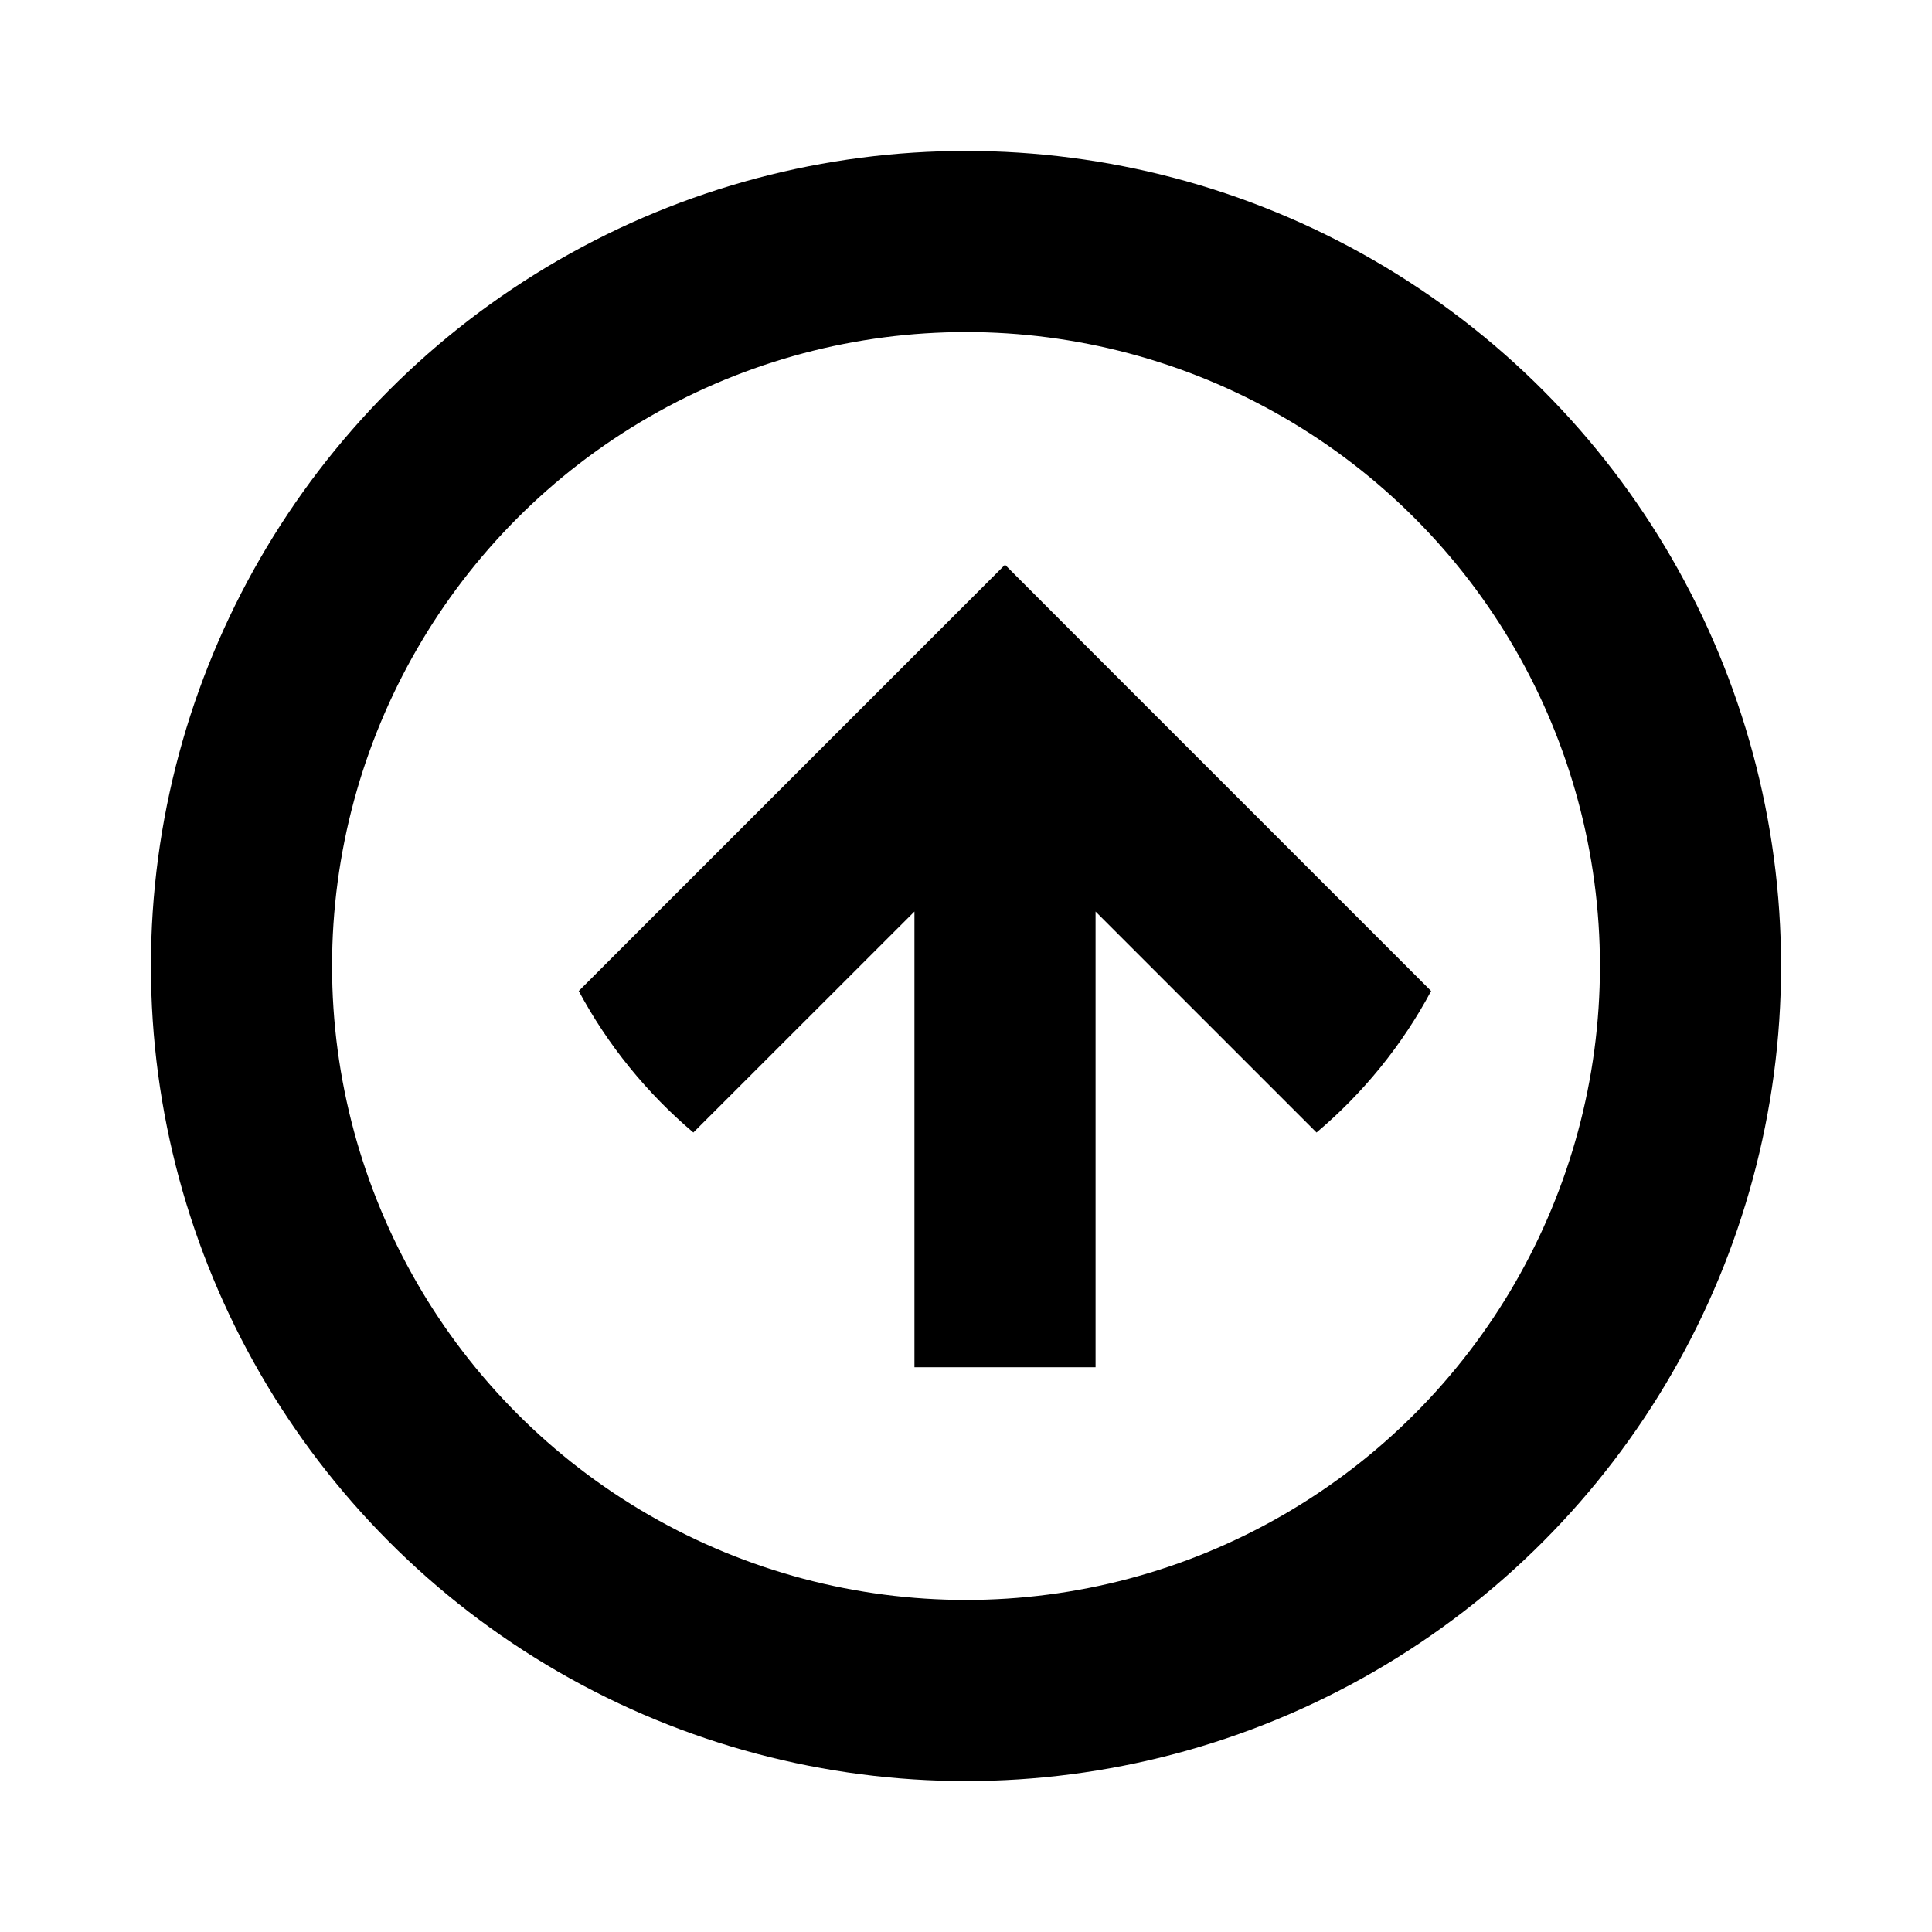 <svg width="16" height="16" viewBox="0 0 16 16" fill="none" xmlns="http://www.w3.org/2000/svg">
<circle cx="8" cy="8" r="6" stroke="black" stroke-width="1.5"/>
<path fill-rule="evenodd" clip-rule="evenodd" d="M8.323 4.677L8.853 5.208L11.852 8.207C11.612 8.656 11.289 9.053 10.903 9.379L9.073 7.549V7.551V7.566V7.582V7.597V7.613V7.628V7.644V7.659V7.674V7.69V7.705V7.72V7.735V7.751V7.766V7.781V7.796V7.811V7.826V7.842V7.857V7.872V7.887V7.902V7.917V7.932V7.947V7.961V7.976V7.991V8.006V8.021V8.035V8.05V8.065V8.08V8.094V8.109V8.123V8.138V8.153V8.167V8.182V8.196V8.211V8.225V8.239V8.254V8.268V8.283V8.297V8.311V8.325V8.34V8.354V8.368V8.382V8.396V8.41V8.424V8.438V8.452V8.466V8.48V8.494V8.508V8.522V8.536V8.55V8.563V8.577V8.591L9.073 8.605V8.618V8.632V8.645V8.659V8.673V8.686V8.7V8.713V8.727V8.74V8.753V8.767V8.78V8.793V8.807V8.82V8.833V8.846V8.86V8.873V8.886V8.899V8.912V8.925V8.938V8.951V8.964V8.977V8.99V9.003V9.015V9.028V9.041V9.054V9.066V9.079V9.092V9.104V9.117V9.129V9.142V9.154V9.167V9.179V9.192V9.204V9.217V9.229V9.241V9.253V9.266V9.278V9.29V9.302V9.314V9.326V9.338V9.35V9.362V9.374V9.386V9.398V9.41V9.422V9.434V9.445V9.457V9.469V9.48V9.492V9.504V9.515V9.527V9.538V9.55V9.561V9.573V9.584V9.595V9.607V9.618V9.629V9.64V9.652V9.663V9.674V9.685V9.696V9.707V9.718V9.729V9.74V9.751V9.762V9.773V9.784V9.794V9.805V9.816V9.826V9.837V9.848V9.858V9.869V9.879V9.89V9.9V9.911V9.921V9.931V9.942V9.952V9.962V9.972V9.983V9.993V10.003V10.013V10.023V10.033V10.043V10.053V10.063V10.073V10.082V10.092V10.102V10.112V10.121V10.131V10.141V10.15V10.16V10.169V10.179V10.188V10.198V10.207V10.216V10.226V10.235V10.244V10.253V10.263V10.272V10.281V10.29V10.299V10.308V10.317V10.326V10.335V10.344V10.352V10.361V10.37V10.379V10.387V10.396V10.404V10.413V10.421V10.43V10.438V10.447V10.455V10.464V10.472V10.48V10.488V10.497V10.505V10.513V10.521V10.529V10.537V10.545V10.553V10.561V10.569V10.576V10.584V10.592V10.6V10.607V10.615V10.623V10.63V10.638V10.645V10.653V10.66V10.667V10.675V10.682V10.689V10.697V10.704V10.711V10.718V10.725V10.732V10.739V10.746V10.753V10.76V10.767V10.773V10.78V10.787V10.793V10.8V10.807V10.813V10.82V10.826V10.833V10.839V10.845V10.852V10.858V10.864V10.871V10.877V10.883V10.889V10.895V10.901V10.907V10.913V10.919V10.925V10.93V10.936V10.942V10.948V10.953V10.959V10.964V10.97V10.975V10.981V10.986V10.992V10.997V11.002V11.008V11.013V11.018V11.023V11.028V11.033V11.038V11.043V11.048V11.053V11.058V11.062V11.067V11.072V11.076V11.081V11.086V11.09V11.095V11.099V11.104V11.108V11.112V11.117V11.121V11.125V11.129V11.133V11.137V11.141V11.145V11.149V11.153V11.157V11.161V11.165V11.168V11.172V11.176V11.179V11.183V11.186V11.19V11.193V11.197V11.2V11.203V11.206V11.21V11.213V11.216V11.219V11.222V11.225V11.228V11.231V11.234V11.236V11.239V11.242V11.245V11.247V11.25V11.252V11.255V11.257V11.26V11.262V11.264V11.267V11.269V11.271V11.273V11.275V11.277V11.28V11.281V11.283V11.285V11.287V11.289V11.291V11.292V11.294V11.296V11.297V11.299V11.3V11.302V11.303V11.304V11.306V11.307V11.308V11.309V11.31V11.311V11.312V11.313V11.314V11.315V11.316V11.317V11.317V11.318V11.319V11.319V11.32V11.32V11.321V11.321V11.322V11.322V11.322V11.322V11.322V11.322V11.323L8.323 11.323L7.573 11.323V11.322V11.322V11.322V11.322V11.322V11.322V11.321V11.321V11.32V11.32V11.319V11.319V11.318V11.317V11.317V11.316V11.315V11.314V11.313V11.312V11.311V11.31V11.309V11.308V11.307V11.306V11.304V11.303V11.302V11.3V11.299V11.297V11.296V11.294V11.292V11.291V11.289V11.287V11.285V11.283V11.281V11.28V11.277V11.275V11.273V11.271V11.269V11.267V11.264V11.262V11.26V11.257V11.255V11.252V11.25V11.247V11.245V11.242V11.239V11.236V11.234V11.231V11.228V11.225V11.222V11.219V11.216V11.213V11.21V11.206V11.203V11.2V11.197V11.193V11.19V11.186V11.183V11.179V11.176V11.172V11.168V11.165V11.161V11.157V11.153V11.149V11.145V11.141V11.137V11.133V11.129V11.125V11.121V11.117V11.112V11.108V11.104V11.099V11.095V11.09V11.086V11.081V11.076V11.072V11.067V11.062V11.058V11.053V11.048V11.043V11.038V11.033V11.028V11.023V11.018V11.013V11.008V11.002V10.997V10.992V10.986V10.981V10.975V10.97V10.964V10.959V10.953V10.948V10.942V10.936V10.93V10.925V10.919V10.913V10.907V10.901V10.895V10.889V10.883V10.877V10.871V10.864V10.858V10.852V10.845V10.839V10.833V10.826V10.82V10.813V10.807V10.8V10.793V10.787V10.78V10.773V10.767V10.76V10.753V10.746V10.739V10.732V10.725V10.718V10.711V10.704V10.697V10.689V10.682V10.675V10.667V10.66V10.653V10.645V10.638V10.63V10.623V10.615V10.607V10.6V10.592V10.584V10.576V10.569V10.561V10.553V10.545V10.537V10.529V10.521V10.513V10.505V10.497V10.488V10.48V10.472V10.464V10.455V10.447V10.438V10.43V10.421V10.413V10.404V10.396V10.387V10.379V10.37V10.361V10.352V10.344V10.335V10.326V10.317V10.308V10.299V10.29V10.281V10.272V10.263V10.253V10.244V10.235V10.226V10.216V10.207V10.198V10.188V10.179V10.169V10.16V10.15V10.141V10.131V10.121V10.112V10.102V10.092V10.082V10.073V10.063V10.053V10.043V10.033V10.023V10.013V10.003V9.993V9.983V9.972V9.962L7.573 9.952V9.942V9.931V9.921V9.911V9.9V9.89V9.879V9.869V9.858V9.848V9.837V9.826V9.816V9.805V9.794V9.784V9.773V9.762V9.751V9.74V9.729V9.718V9.707V9.696V9.685V9.674V9.663V9.652V9.64V9.629V9.618V9.607V9.595V9.584V9.573V9.561V9.55V9.538V9.527V9.515V9.504V9.492V9.48V9.469V9.457V9.445V9.434V9.422V9.41V9.398V9.386V9.374V9.362V9.35V9.338V9.326V9.314V9.302V9.29V9.278V9.266V9.253V9.241V9.229V9.217V9.204V9.192V9.179V9.167V9.154V9.142V9.129V9.117V9.104V9.092V9.079V9.066V9.054V9.041V9.028V9.015V9.003V8.99V8.977V8.964V8.951V8.938V8.925V8.912V8.899V8.886V8.873V8.86V8.846V8.833V8.82V8.807V8.793V8.78V8.767V8.753V8.74V8.727V8.713V8.7V8.686V8.673V8.659V8.645V8.632V8.618V8.605V8.591V8.577V8.563V8.55V8.536V8.522V8.508V8.494V8.48V8.466V8.452V8.438V8.424V8.41V8.396V8.382V8.368V8.354V8.34V8.325V8.311V8.297V8.283V8.268V8.254V8.239V8.225V8.211V8.196V8.182V8.167V8.153V8.138V8.123V8.109V8.094V8.08V8.065V8.05V8.035V8.021V8.006V7.991V7.976V7.961V7.947V7.932V7.917V7.902V7.887V7.872V7.857V7.842V7.826V7.811V7.796V7.781V7.766V7.751V7.735V7.72V7.705V7.69V7.674V7.659V7.644V7.628V7.613V7.597V7.582V7.566V7.551V7.549L5.742 9.379C5.357 9.053 5.033 8.655 4.793 8.207L7.792 5.208L8.323 4.677Z" fill="black"/>
</svg>
